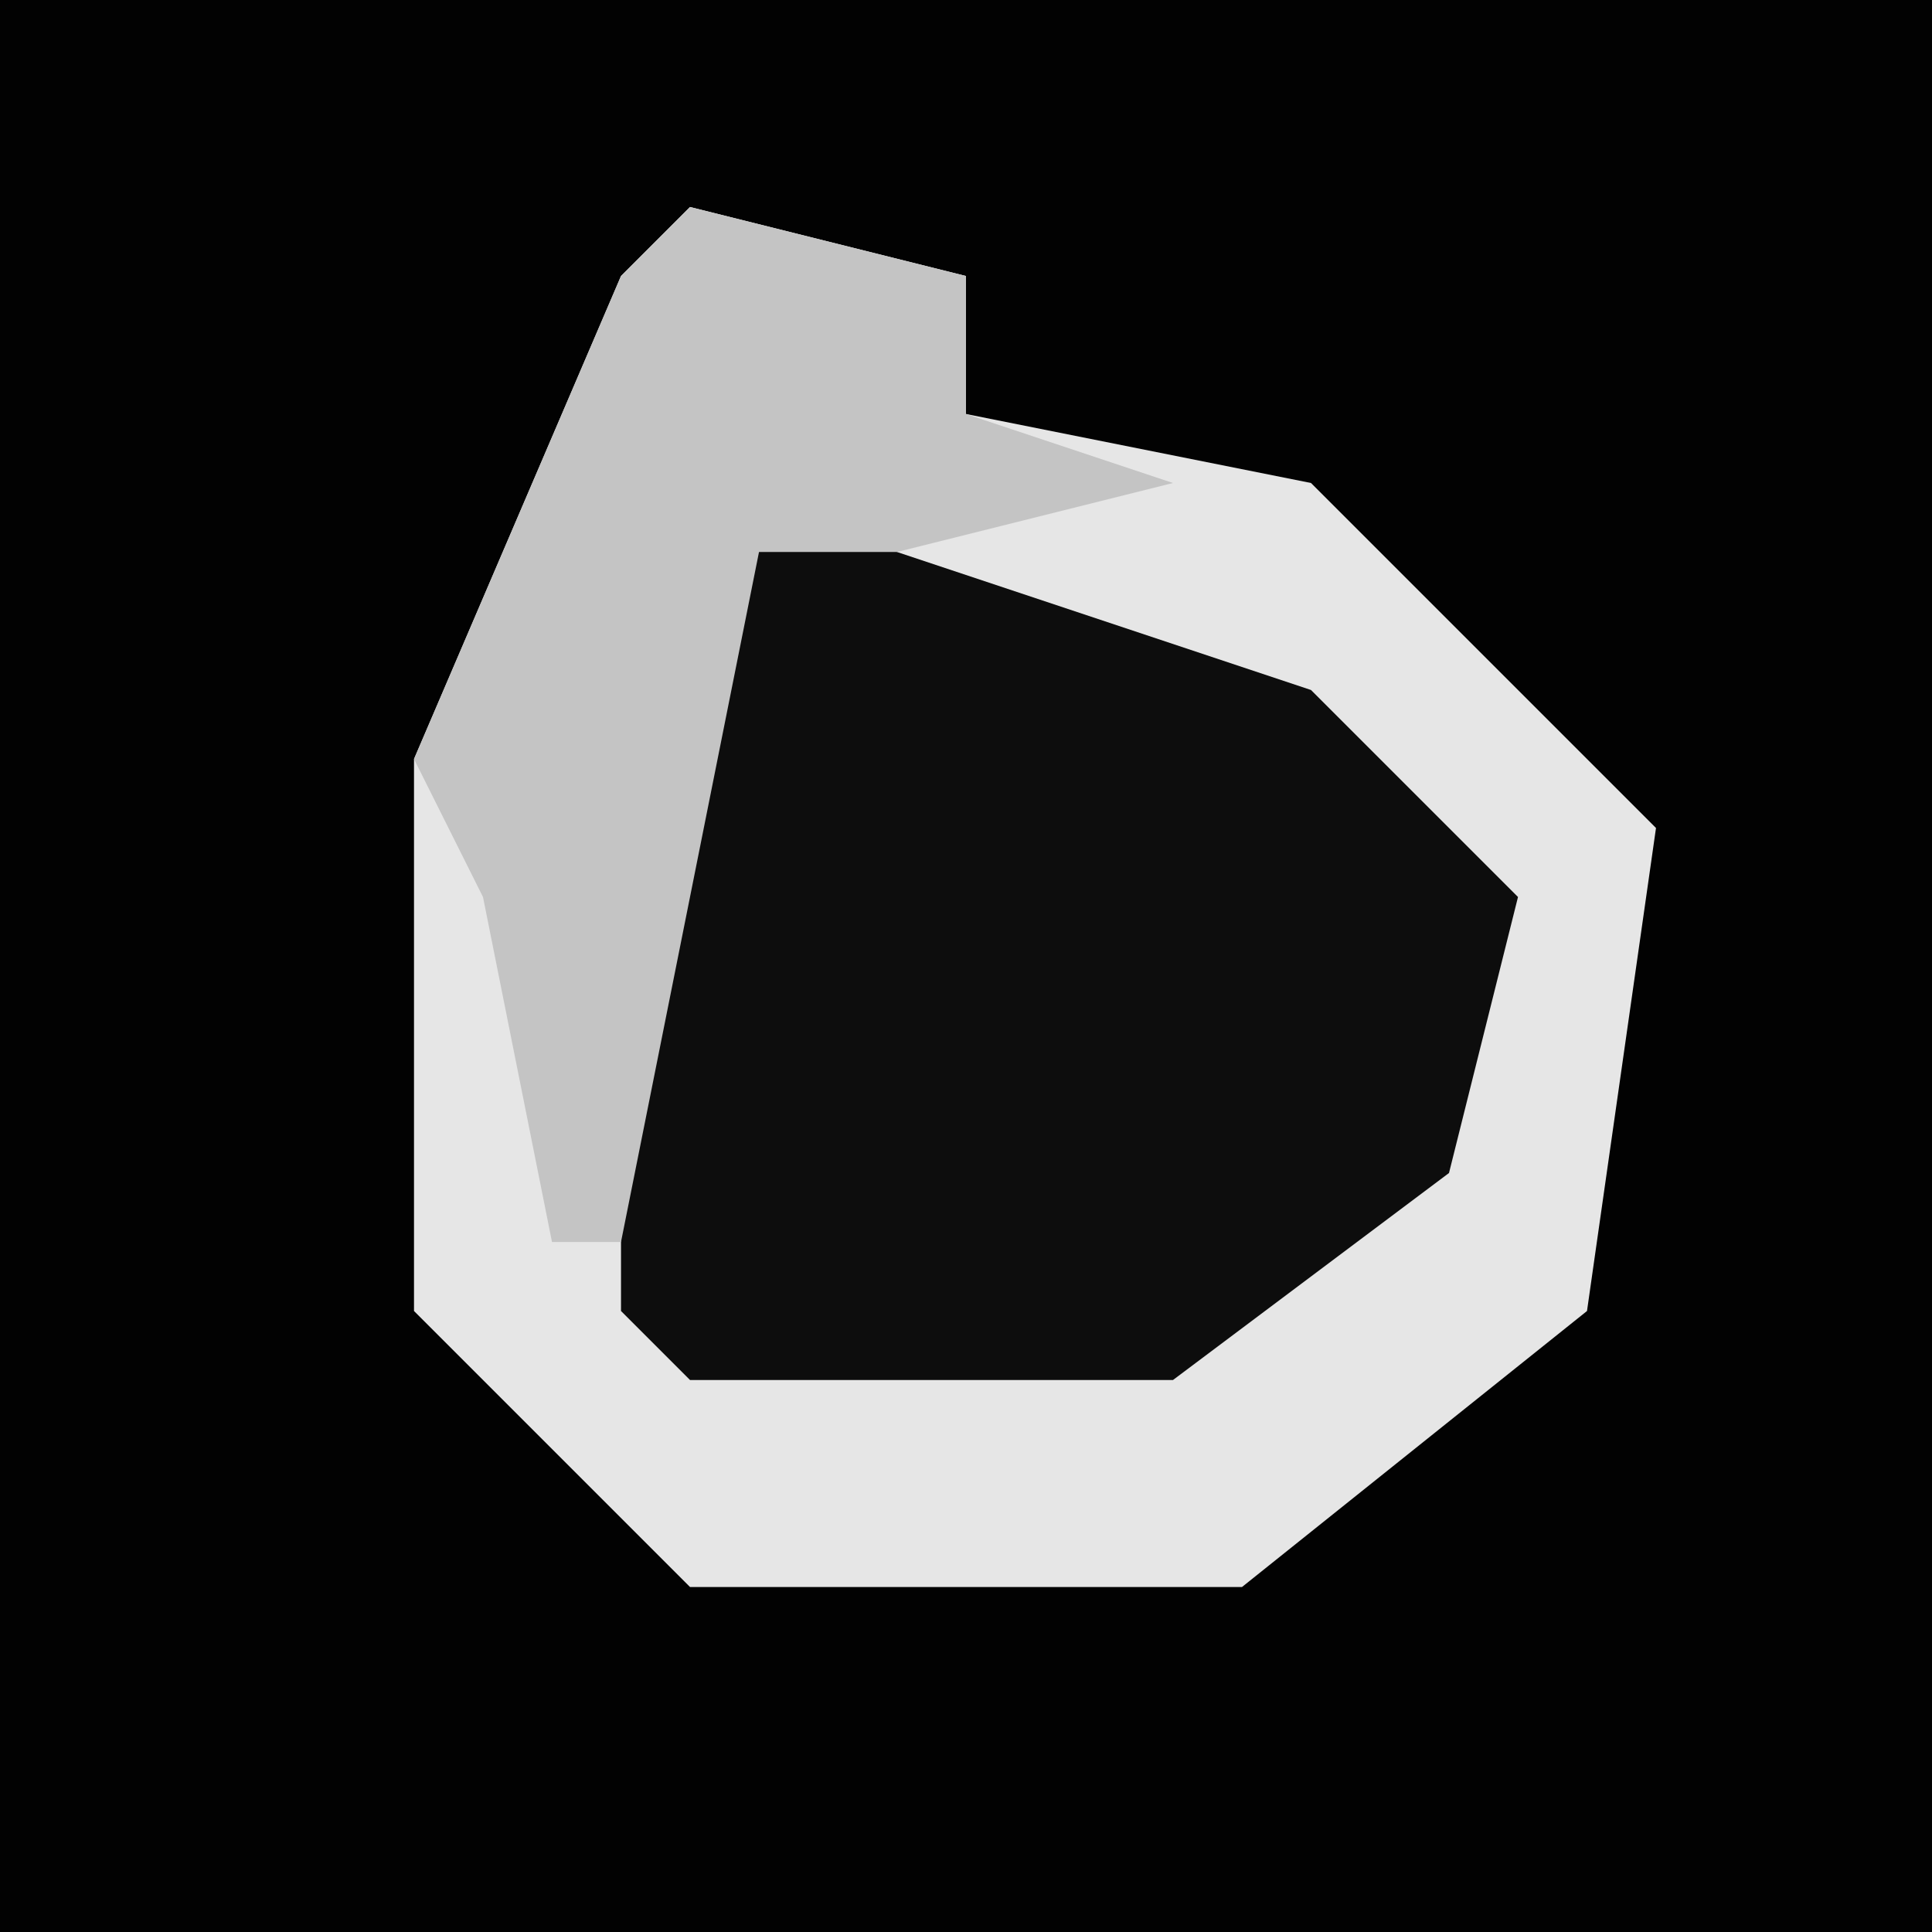 <?xml version="1.0" encoding="UTF-8"?>
<svg version="1.1" xmlns="http://www.w3.org/2000/svg" width="28" height="28">
<path d="M0,0 L28,0 L28,28 L0,28 Z " fill="#020202" transform="translate(0,0)"/>
<path d="M0,0 L4,1 L4,3 L9,4 L14,9 L13,16 L8,20 L0,20 L-4,16 L-4,8 L-1,1 Z " fill="#E6E6E6" transform="translate(10,3)"/>
<path d="M0,0 L1,2 L7,4 L10,7 L9,11 L5,14 L-2,14 L-3,13 L-3,4 Z " fill="#0D0D0D" transform="translate(12,6)"/>
<path d="M0,0 L4,1 L4,3 L7,4 L3,5 L1,5 L-1,15 L-2,15 L-3,10 L-4,8 L-1,1 Z " fill="#C4C4C4" transform="translate(10,3)"/>
</svg>
